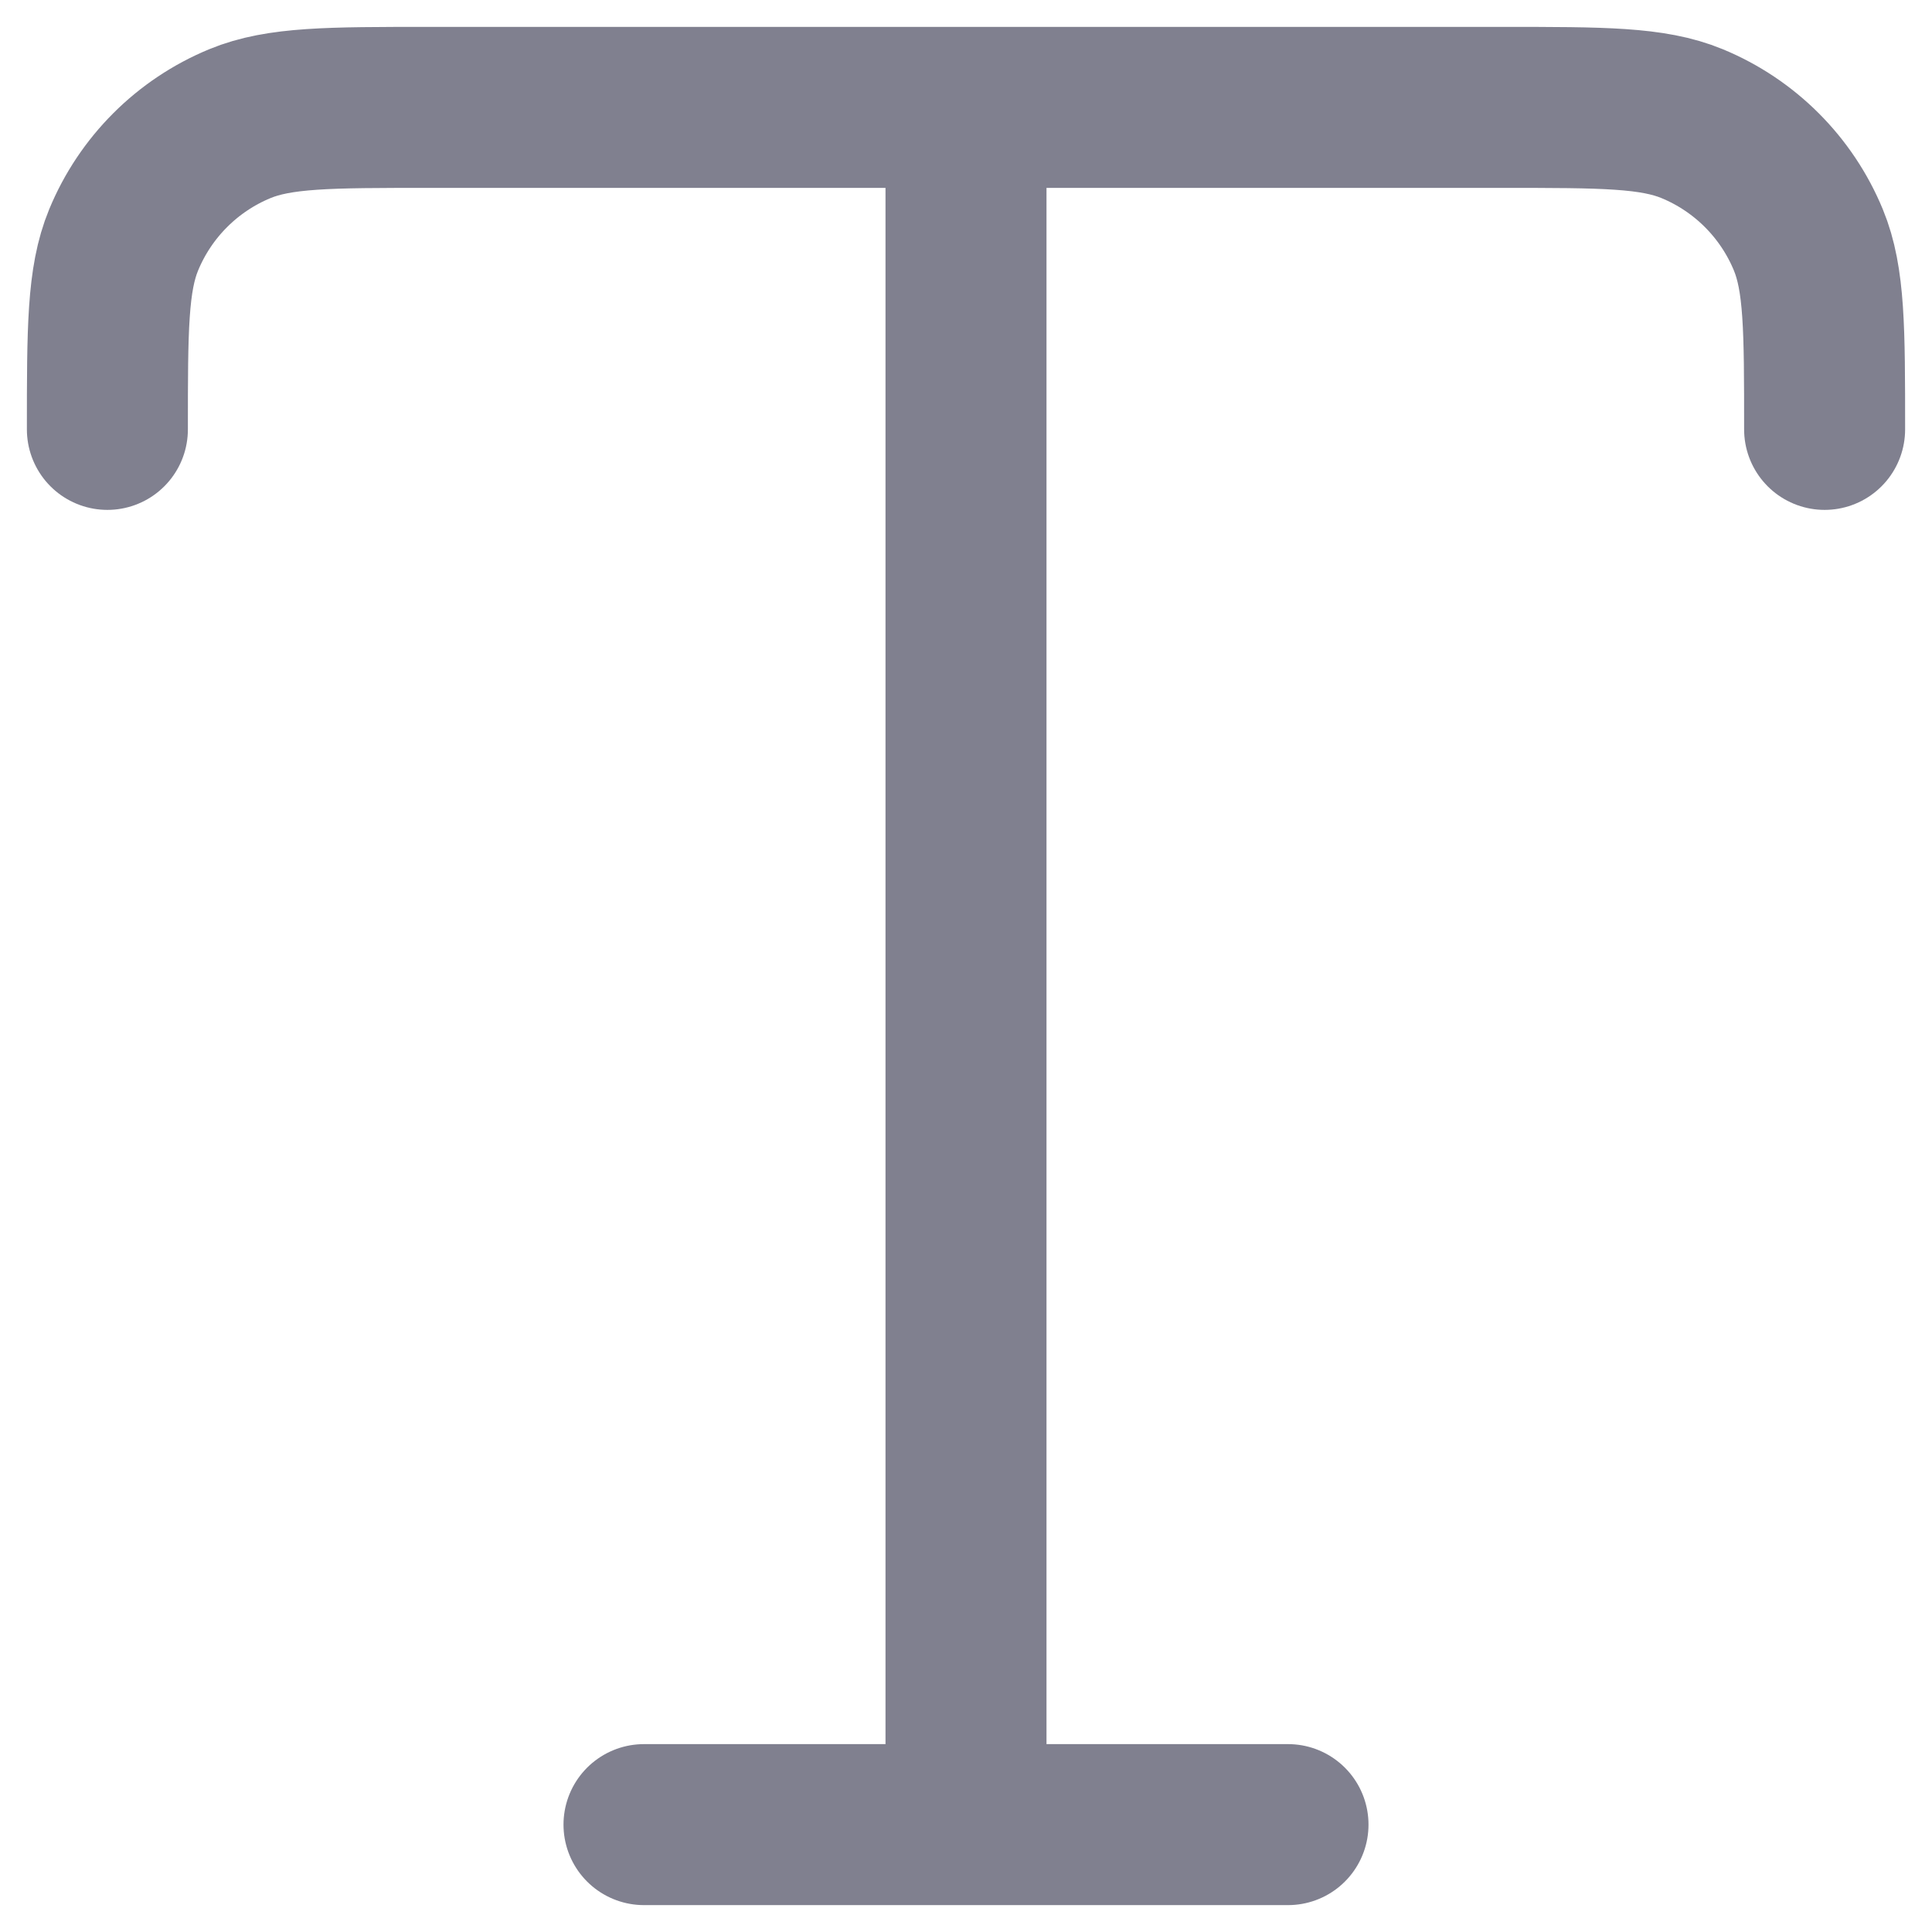 <svg width="12" height="12" viewBox="0 0 12 12" fill="none" xmlns="http://www.w3.org/2000/svg">
<path d="M0.667 2.667C0.667 2.045 0.667 1.735 0.768 1.49C0.903 1.163 1.163 0.903 1.49 0.768C1.735 0.667 2.045 0.667 2.667 0.667H9.333C9.955 0.667 10.265 0.667 10.51 0.768C10.837 0.903 11.097 1.163 11.232 1.49C11.333 1.735 11.333 2.045 11.333 2.667M4 11.333H8M6 0.667V11.333" stroke="#80808F" stroke-linecap="round" stroke-linejoin="round"/>
</svg>

